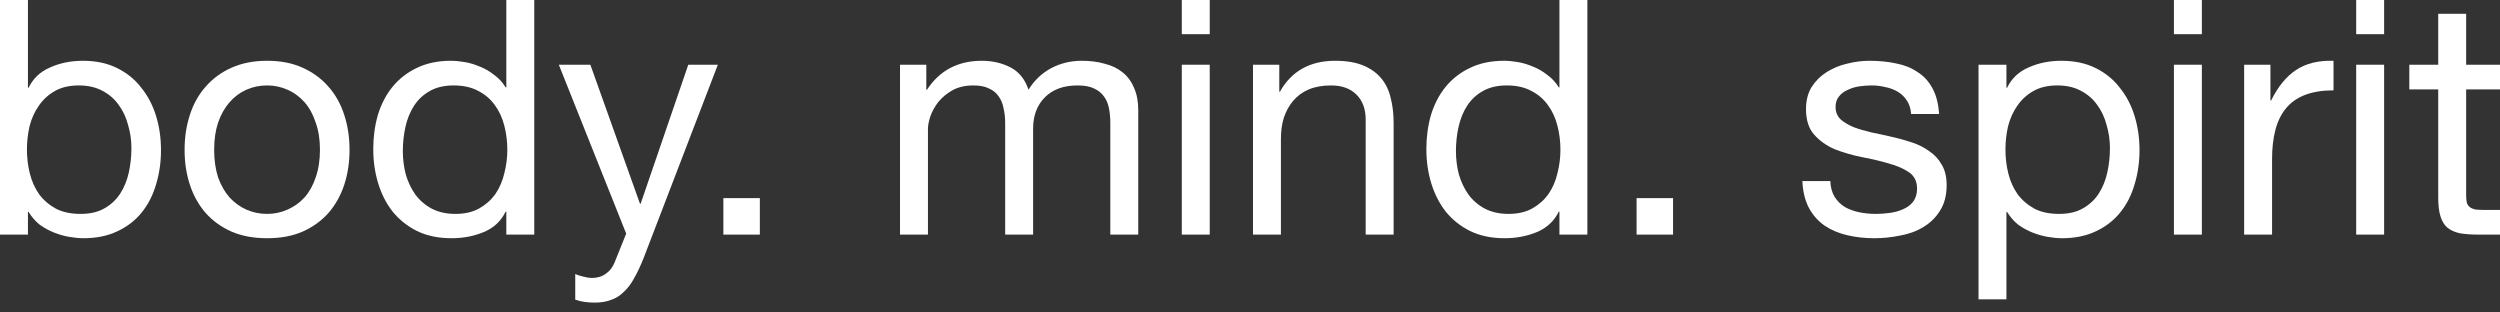 <svg width="128" height="16" viewBox="0 0 128 16" fill="none" xmlns="http://www.w3.org/2000/svg">
<rect x="0" y="0" width="128" height="16" fill="#333333" stroke="none"/>
<path d="M0 0V12.012H1.43V10.851H1.464C1.621 11.109 1.811 11.328 2.036 11.507C2.271 11.675 2.518 11.81 2.776 11.911C3.034 12.012 3.292 12.085 3.55 12.129C3.819 12.174 4.06 12.197 4.273 12.197C4.935 12.197 5.512 12.079 6.006 11.843C6.511 11.608 6.925 11.288 7.251 10.884C7.587 10.47 7.834 9.987 7.991 9.438C8.159 8.888 8.243 8.305 8.243 7.688C8.243 7.071 8.159 6.488 7.991 5.939C7.823 5.389 7.57 4.907 7.234 4.492C6.909 4.066 6.494 3.729 5.989 3.482C5.496 3.236 4.912 3.112 4.239 3.112C3.634 3.112 3.079 3.224 2.574 3.449C2.069 3.662 1.699 4.009 1.464 4.492H1.43V0H0ZM6.729 7.587C6.729 8.013 6.684 8.428 6.595 8.832C6.505 9.236 6.359 9.595 6.157 9.909C5.955 10.223 5.686 10.475 5.35 10.666C5.024 10.857 4.615 10.952 4.122 10.952C3.628 10.952 3.208 10.862 2.86 10.683C2.512 10.492 2.226 10.245 2.002 9.942C1.789 9.64 1.632 9.292 1.531 8.899C1.43 8.496 1.379 8.081 1.379 7.654C1.379 7.251 1.424 6.853 1.514 6.46C1.615 6.067 1.772 5.72 1.985 5.417C2.198 5.103 2.473 4.851 2.809 4.66C3.146 4.469 3.555 4.374 4.038 4.374C4.497 4.374 4.896 4.464 5.232 4.643C5.58 4.823 5.86 5.064 6.073 5.367C6.297 5.669 6.46 6.017 6.561 6.41C6.673 6.791 6.729 7.183 6.729 7.587Z" fill="white"/>
<path d="M10.965 7.671C10.965 7.144 11.032 6.679 11.167 6.275C11.312 5.86 11.509 5.512 11.755 5.232C12.002 4.952 12.288 4.738 12.614 4.593C12.95 4.447 13.303 4.374 13.673 4.374C14.043 4.374 14.391 4.447 14.716 4.593C15.053 4.738 15.344 4.952 15.591 5.232C15.838 5.512 16.029 5.86 16.163 6.275C16.309 6.679 16.382 7.144 16.382 7.671C16.382 8.198 16.309 8.669 16.163 9.084C16.029 9.488 15.838 9.83 15.591 10.111C15.344 10.38 15.053 10.587 14.716 10.733C14.391 10.879 14.043 10.952 13.673 10.952C13.303 10.952 12.95 10.879 12.614 10.733C12.288 10.587 12.002 10.38 11.755 10.111C11.509 9.83 11.312 9.488 11.167 9.084C11.032 8.669 10.965 8.198 10.965 7.671ZM9.451 7.671C9.451 8.311 9.54 8.905 9.72 9.455C9.899 10.004 10.168 10.486 10.527 10.901C10.886 11.305 11.329 11.625 11.856 11.86C12.383 12.085 12.989 12.197 13.673 12.197C14.369 12.197 14.974 12.085 15.49 11.86C16.017 11.625 16.46 11.305 16.819 10.901C17.178 10.486 17.447 10.004 17.627 9.455C17.806 8.905 17.896 8.311 17.896 7.671C17.896 7.032 17.806 6.438 17.627 5.888C17.447 5.327 17.178 4.845 16.819 4.441C16.46 4.026 16.017 3.701 15.49 3.466C14.974 3.23 14.369 3.112 13.673 3.112C12.989 3.112 12.383 3.23 11.856 3.466C11.329 3.701 10.886 4.026 10.527 4.441C10.168 4.845 9.899 5.327 9.72 5.888C9.54 6.438 9.451 7.032 9.451 7.671Z" fill="white"/>
<path d="M20.625 7.739C20.625 7.312 20.67 6.897 20.759 6.494C20.849 6.09 20.995 5.731 21.197 5.417C21.399 5.103 21.668 4.851 22.004 4.66C22.341 4.469 22.75 4.374 23.233 4.374C23.726 4.374 24.146 4.469 24.494 4.66C24.842 4.839 25.122 5.081 25.335 5.383C25.56 5.686 25.722 6.039 25.823 6.443C25.924 6.836 25.975 7.245 25.975 7.671C25.975 8.075 25.924 8.473 25.823 8.866C25.733 9.258 25.582 9.612 25.369 9.926C25.156 10.228 24.881 10.475 24.545 10.666C24.208 10.857 23.799 10.952 23.317 10.952C22.857 10.952 22.453 10.862 22.105 10.683C21.769 10.503 21.488 10.262 21.264 9.959C21.051 9.656 20.888 9.314 20.776 8.933C20.675 8.54 20.625 8.142 20.625 7.739ZM27.354 12.012V0H25.924V4.475H25.89C25.733 4.217 25.537 4.004 25.302 3.836C25.077 3.656 24.836 3.516 24.578 3.415C24.32 3.303 24.062 3.224 23.804 3.18C23.547 3.135 23.305 3.112 23.081 3.112C22.419 3.112 21.836 3.236 21.331 3.482C20.838 3.718 20.423 4.043 20.087 4.458C19.761 4.862 19.515 5.338 19.346 5.888C19.189 6.438 19.111 7.021 19.111 7.638C19.111 8.254 19.195 8.838 19.363 9.387C19.531 9.937 19.778 10.419 20.103 10.834C20.44 11.249 20.855 11.58 21.348 11.827C21.853 12.073 22.442 12.197 23.115 12.197C23.72 12.197 24.276 12.09 24.78 11.877C25.285 11.664 25.655 11.316 25.89 10.834H25.924V12.012H27.354Z" fill="white"/>
<path d="M32.969 13.172C32.801 13.599 32.633 13.957 32.465 14.249C32.307 14.541 32.128 14.776 31.926 14.956C31.735 15.146 31.517 15.281 31.27 15.359C31.035 15.449 30.76 15.494 30.446 15.494C30.277 15.494 30.109 15.483 29.941 15.46C29.773 15.438 29.61 15.399 29.453 15.343V14.03C29.576 14.086 29.717 14.131 29.874 14.165C30.042 14.21 30.182 14.232 30.294 14.232C30.586 14.232 30.827 14.159 31.018 14.014C31.22 13.879 31.371 13.683 31.472 13.425L32.061 11.961L28.612 3.314H30.227L32.767 10.43H32.801L35.24 3.314H36.754L32.969 13.172Z" fill="white"/>
<path d="M37.037 10.144V12.012H38.904V10.144H37.037Z" fill="white"/>
<path d="M46.081 3.314V12.012H47.511V6.595C47.511 6.426 47.551 6.219 47.629 5.972C47.719 5.714 47.853 5.467 48.033 5.232C48.224 4.996 48.465 4.795 48.756 4.626C49.059 4.458 49.418 4.374 49.833 4.374C50.158 4.374 50.422 4.424 50.624 4.525C50.837 4.615 51.005 4.75 51.128 4.929C51.252 5.097 51.336 5.299 51.381 5.535C51.437 5.77 51.465 6.028 51.465 6.309V12.012H52.895V6.595C52.895 5.922 53.097 5.383 53.5 4.98C53.904 4.576 54.459 4.374 55.166 4.374C55.514 4.374 55.794 4.424 56.007 4.525C56.231 4.626 56.405 4.767 56.529 4.946C56.652 5.114 56.736 5.316 56.781 5.552C56.826 5.787 56.848 6.039 56.848 6.309V12.012H58.278V5.636C58.278 5.187 58.205 4.806 58.059 4.492C57.925 4.167 57.728 3.903 57.471 3.701C57.224 3.499 56.921 3.353 56.562 3.264C56.215 3.163 55.822 3.112 55.385 3.112C54.812 3.112 54.285 3.241 53.803 3.499C53.332 3.757 52.951 4.122 52.659 4.593C52.48 4.054 52.171 3.673 51.734 3.449C51.297 3.224 50.809 3.112 50.27 3.112C49.048 3.112 48.111 3.606 47.461 4.593H47.427V3.314H46.081Z" fill="white"/>
<path d="M61.938 1.75V0H60.508V1.75H61.938ZM60.508 3.314V12.012H61.938V3.314H60.508Z" fill="white"/>
<path d="M64.153 3.314V12.012H65.583V7.099C65.583 6.707 65.633 6.348 65.734 6.023C65.847 5.686 66.009 5.395 66.222 5.148C66.435 4.901 66.699 4.71 67.013 4.576C67.338 4.441 67.719 4.374 68.157 4.374C68.706 4.374 69.138 4.531 69.452 4.845C69.766 5.159 69.923 5.585 69.923 6.124V12.012H71.353V6.292C71.353 5.821 71.303 5.395 71.202 5.013C71.112 4.621 70.95 4.284 70.714 4.004C70.478 3.723 70.17 3.505 69.789 3.348C69.407 3.191 68.931 3.112 68.359 3.112C67.069 3.112 66.127 3.639 65.532 4.694H65.499V3.314H64.153Z" fill="white"/>
<path d="M74.544 7.739C74.544 7.312 74.589 6.897 74.678 6.494C74.768 6.09 74.914 5.731 75.116 5.417C75.318 5.103 75.587 4.851 75.924 4.66C76.26 4.469 76.669 4.374 77.151 4.374C77.645 4.374 78.066 4.469 78.413 4.66C78.761 4.839 79.041 5.081 79.254 5.383C79.479 5.686 79.641 6.039 79.742 6.443C79.843 6.836 79.894 7.245 79.894 7.671C79.894 8.075 79.843 8.473 79.742 8.866C79.653 9.258 79.501 9.612 79.288 9.926C79.075 10.228 78.8 10.475 78.464 10.666C78.127 10.857 77.718 10.952 77.236 10.952C76.776 10.952 76.372 10.862 76.024 10.683C75.688 10.503 75.407 10.262 75.183 9.959C74.97 9.656 74.808 9.314 74.695 8.933C74.594 8.54 74.544 8.142 74.544 7.739ZM81.273 12.012V0H79.843V4.475H79.81C79.653 4.217 79.456 4.004 79.221 3.836C78.996 3.656 78.755 3.516 78.497 3.415C78.239 3.303 77.981 3.224 77.724 3.18C77.466 3.135 77.224 3.112 77 3.112C76.338 3.112 75.755 3.236 75.251 3.482C74.757 3.718 74.342 4.043 74.006 4.458C73.68 4.862 73.434 5.338 73.265 5.888C73.108 6.438 73.03 7.021 73.03 7.638C73.03 8.254 73.114 8.838 73.282 9.387C73.451 9.937 73.697 10.419 74.022 10.834C74.359 11.249 74.774 11.58 75.267 11.827C75.772 12.073 76.361 12.197 77.034 12.197C77.639 12.197 78.195 12.09 78.699 11.877C79.204 11.664 79.574 11.316 79.81 10.834H79.843V12.012H81.273Z" fill="white"/>
<path d="M83.793 10.144V12.012H85.66V10.144H83.793Z" fill="white"/>
<path d="M93.712 9.269H92.282C92.305 9.808 92.417 10.268 92.619 10.649C92.821 11.019 93.09 11.322 93.426 11.557C93.763 11.782 94.15 11.944 94.587 12.045C95.025 12.146 95.484 12.197 95.967 12.197C96.404 12.197 96.841 12.152 97.279 12.062C97.727 11.984 98.126 11.838 98.473 11.625C98.832 11.412 99.118 11.131 99.331 10.784C99.555 10.436 99.668 9.998 99.668 9.471C99.668 9.056 99.584 8.709 99.415 8.428C99.258 8.148 99.045 7.918 98.776 7.739C98.518 7.548 98.215 7.397 97.868 7.284C97.531 7.172 97.183 7.077 96.825 6.998C96.488 6.92 96.152 6.847 95.815 6.78C95.479 6.701 95.176 6.611 94.907 6.511C94.638 6.398 94.413 6.264 94.234 6.107C94.066 5.939 93.981 5.731 93.981 5.484C93.981 5.26 94.038 5.081 94.15 4.946C94.262 4.8 94.408 4.688 94.587 4.61C94.767 4.52 94.963 4.458 95.176 4.424C95.4 4.391 95.619 4.374 95.832 4.374C96.068 4.374 96.297 4.402 96.522 4.458C96.757 4.503 96.97 4.581 97.161 4.694C97.352 4.806 97.509 4.957 97.632 5.148C97.755 5.327 97.828 5.557 97.851 5.838H99.281C99.247 5.31 99.135 4.873 98.944 4.525C98.754 4.167 98.496 3.886 98.17 3.684C97.856 3.471 97.492 3.325 97.077 3.247C96.662 3.157 96.208 3.112 95.714 3.112C95.333 3.112 94.946 3.163 94.553 3.264C94.172 3.353 93.825 3.499 93.51 3.701C93.208 3.892 92.955 4.144 92.753 4.458C92.563 4.772 92.467 5.148 92.467 5.585C92.467 6.146 92.608 6.583 92.888 6.897C93.168 7.211 93.516 7.458 93.931 7.638C94.357 7.806 94.817 7.94 95.311 8.041C95.804 8.131 96.258 8.238 96.673 8.361C97.099 8.473 97.453 8.625 97.733 8.815C98.013 9.006 98.154 9.286 98.154 9.656C98.154 9.926 98.086 10.15 97.952 10.329C97.817 10.498 97.643 10.627 97.43 10.716C97.228 10.806 97.004 10.868 96.757 10.901C96.511 10.935 96.275 10.952 96.051 10.952C95.759 10.952 95.473 10.924 95.193 10.868C94.924 10.812 94.677 10.722 94.453 10.598C94.24 10.464 94.066 10.29 93.931 10.077C93.796 9.853 93.724 9.584 93.712 9.269Z" fill="white"/>
<path d="M101.3 3.314V15.326H102.729V10.851H102.763C102.92 11.109 103.111 11.328 103.335 11.507C103.571 11.675 103.817 11.81 104.075 11.911C104.333 12.012 104.591 12.085 104.849 12.129C105.118 12.174 105.359 12.197 105.573 12.197C106.234 12.197 106.812 12.079 107.305 11.843C107.81 11.608 108.225 11.288 108.55 10.884C108.887 10.47 109.133 9.987 109.29 9.438C109.459 8.888 109.543 8.305 109.543 7.688C109.543 7.071 109.459 6.488 109.29 5.939C109.122 5.389 108.87 4.907 108.533 4.492C108.208 4.066 107.793 3.729 107.289 3.482C106.795 3.236 106.212 3.112 105.539 3.112C104.933 3.112 104.378 3.224 103.873 3.449C103.369 3.662 102.999 4.009 102.763 4.492H102.729V3.314H101.3ZM108.029 7.587C108.029 8.013 107.984 8.428 107.894 8.832C107.804 9.236 107.659 9.595 107.457 9.909C107.255 10.223 106.986 10.475 106.649 10.666C106.324 10.857 105.915 10.952 105.421 10.952C104.928 10.952 104.507 10.862 104.159 10.683C103.812 10.492 103.526 10.245 103.301 9.942C103.088 9.64 102.931 9.292 102.83 8.899C102.729 8.496 102.679 8.081 102.679 7.654C102.679 7.251 102.724 6.853 102.814 6.46C102.915 6.067 103.072 5.72 103.285 5.417C103.498 5.103 103.772 4.851 104.109 4.66C104.445 4.469 104.855 4.374 105.337 4.374C105.797 4.374 106.195 4.464 106.531 4.643C106.879 4.823 107.16 5.064 107.373 5.367C107.597 5.669 107.76 6.017 107.86 6.41C107.973 6.791 108.029 7.183 108.029 7.587Z" fill="white"/>
<path d="M112.735 1.75V0H111.305V1.75H112.735ZM111.305 3.314V12.012H112.735V3.314H111.305Z" fill="white"/>
<path d="M114.9 3.314V12.012H116.33V8.142C116.33 7.582 116.386 7.088 116.498 6.662C116.61 6.225 116.79 5.854 117.037 5.552C117.283 5.249 117.609 5.019 118.012 4.862C118.416 4.705 118.904 4.626 119.476 4.626V3.112C118.702 3.09 118.063 3.247 117.558 3.583C117.053 3.92 116.627 4.441 116.28 5.148H116.246V3.314H114.9Z" fill="white"/>
<path d="M122.067 1.75V0H120.637V1.75H122.067ZM120.637 3.314V12.012H122.067V3.314H120.637Z" fill="white"/>
<path d="M126.267 3.314V0.707H124.837V3.314H123.357V4.576H124.837V10.111C124.837 10.514 124.877 10.84 124.955 11.086C125.034 11.333 125.151 11.524 125.308 11.658C125.477 11.793 125.69 11.888 125.948 11.944C126.217 11.989 126.536 12.012 126.907 12.012H128V10.75H127.344C127.12 10.75 126.935 10.744 126.789 10.733C126.654 10.711 126.548 10.671 126.469 10.615C126.391 10.559 126.335 10.481 126.301 10.38C126.278 10.279 126.267 10.144 126.267 9.976V4.576H128V3.314H126.267Z" fill="white"/>
</svg>
